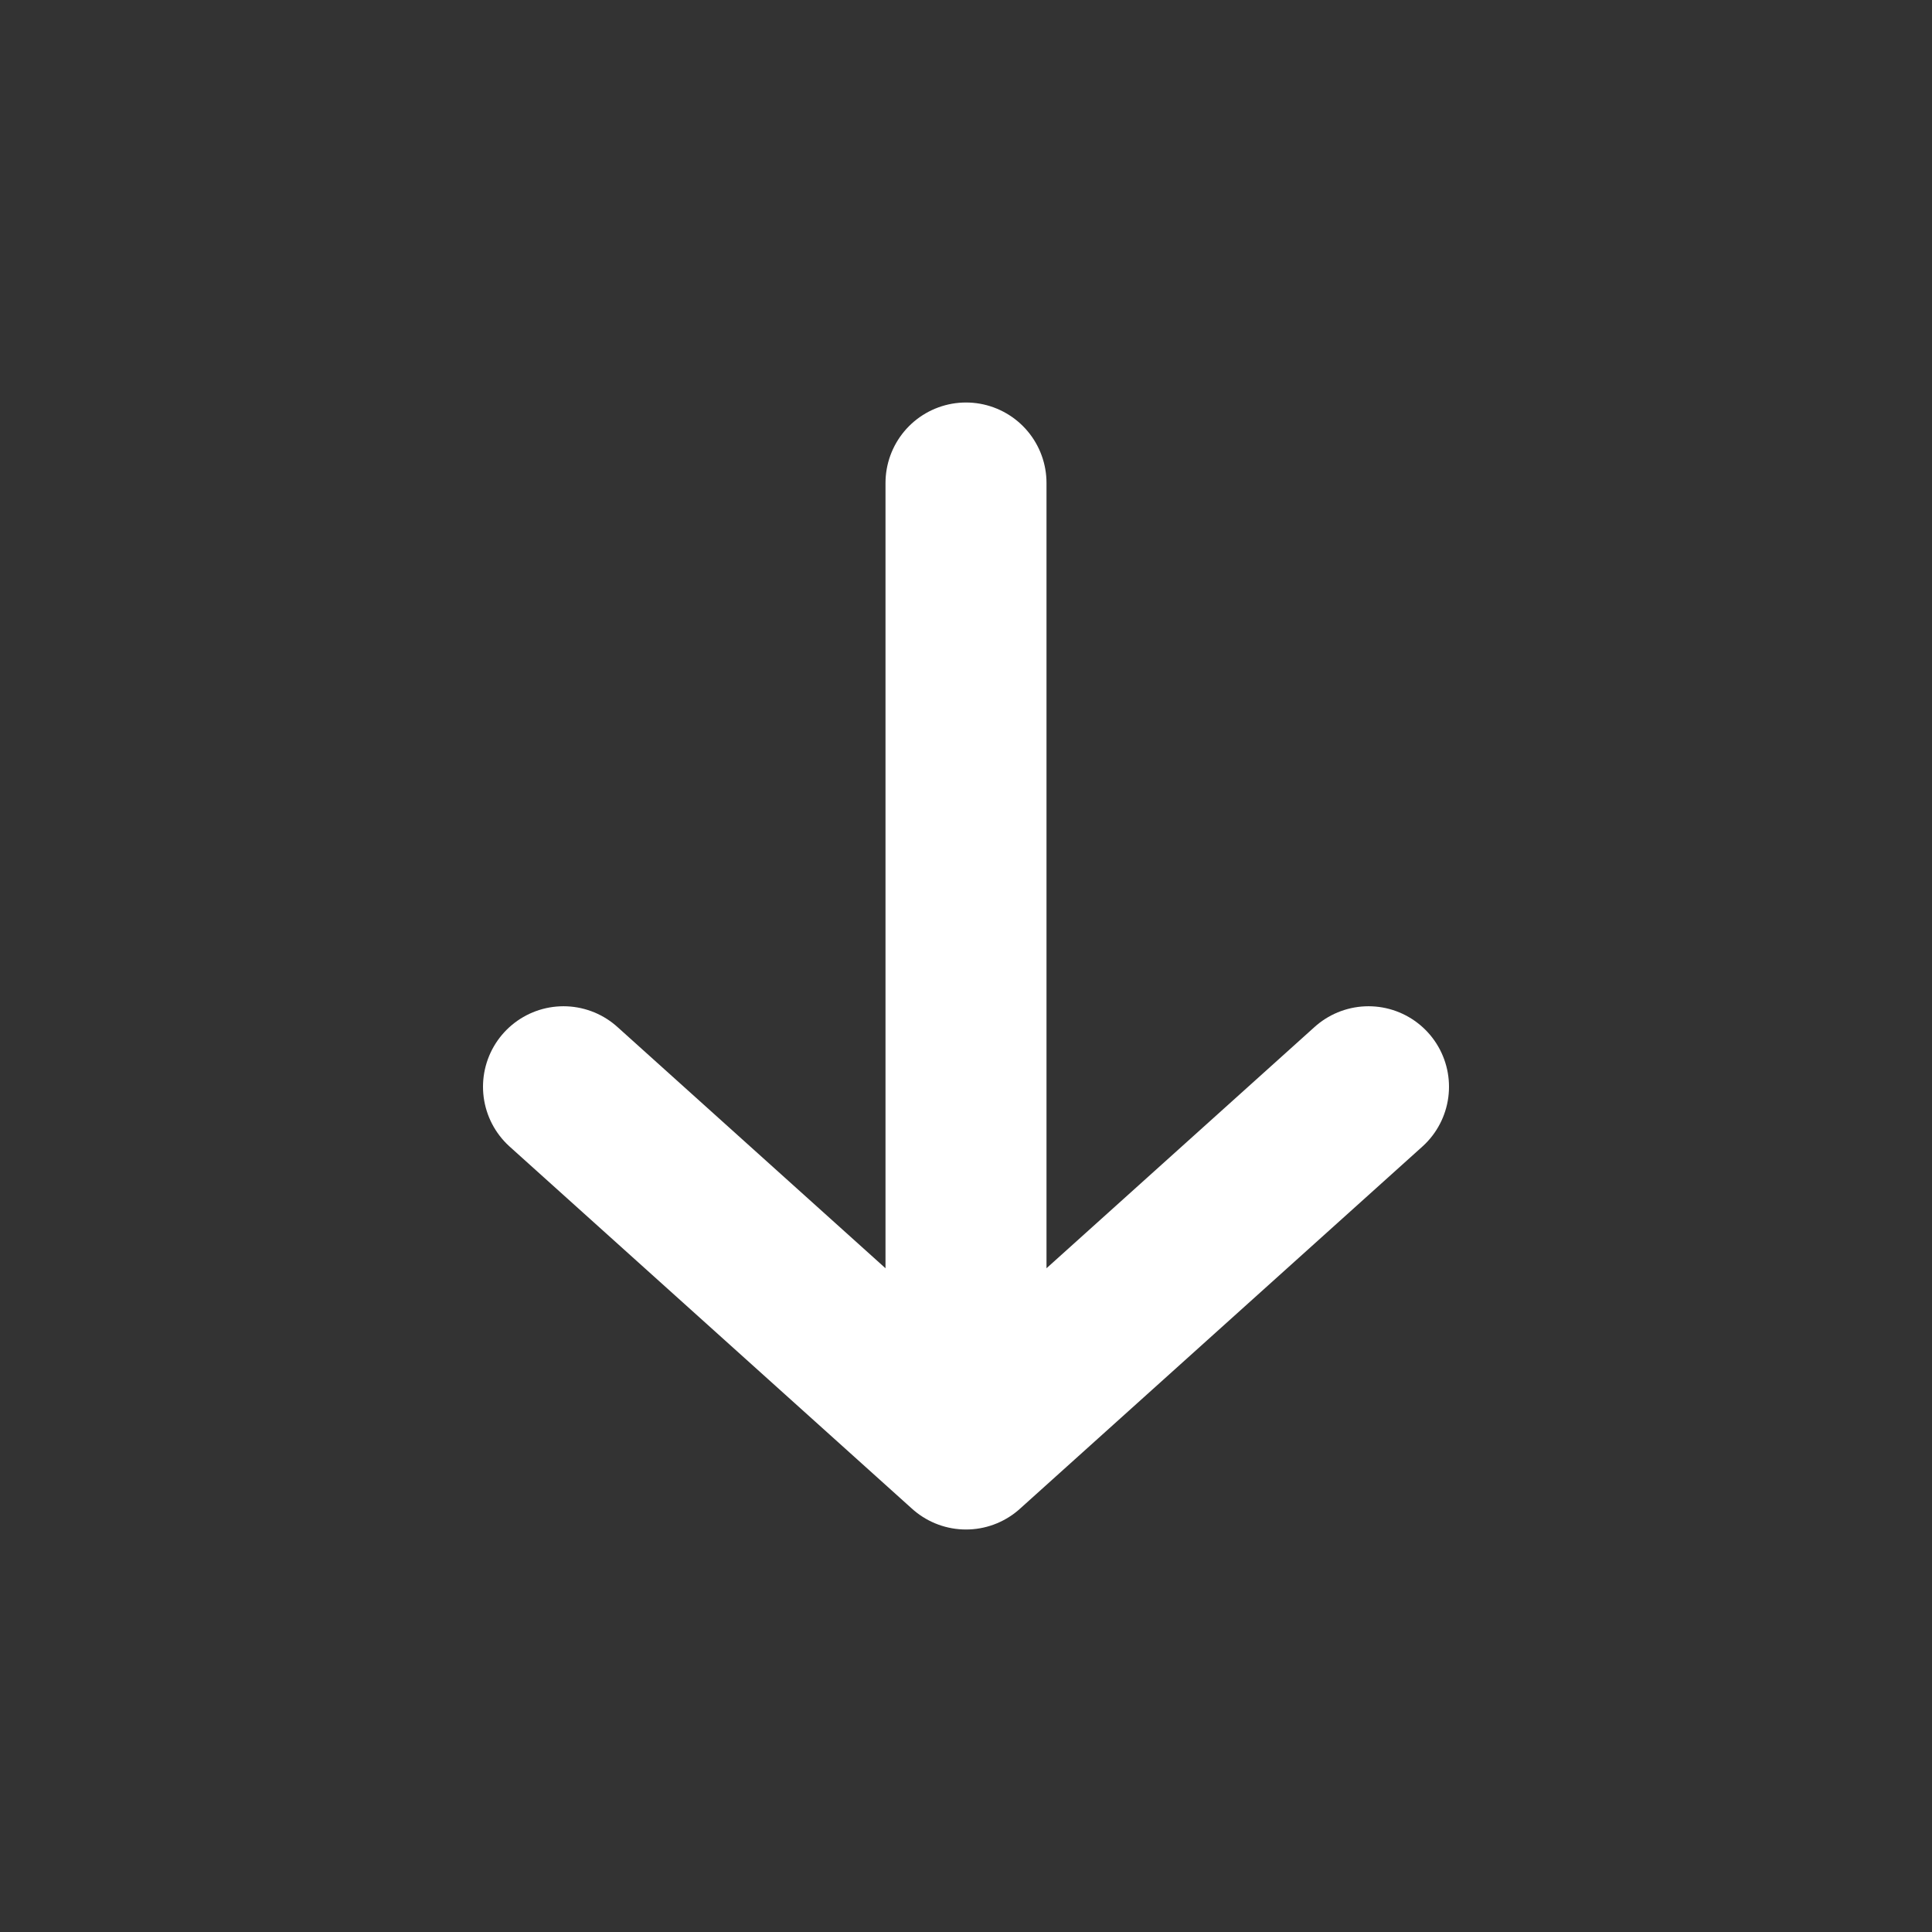 <svg width="24" height="24" viewBox="0 0 24 24" fill="none" xmlns="http://www.w3.org/2000/svg">
<rect x="0" y="0" width="24" height="24" fill="#333333" stroke="none"/>
<path d="M12 6V18M12 18L17 13.5M12 18L7 13.5" stroke="white" stroke-width="2" stroke-linecap="round" stroke-linejoin="round"/>
</svg>
